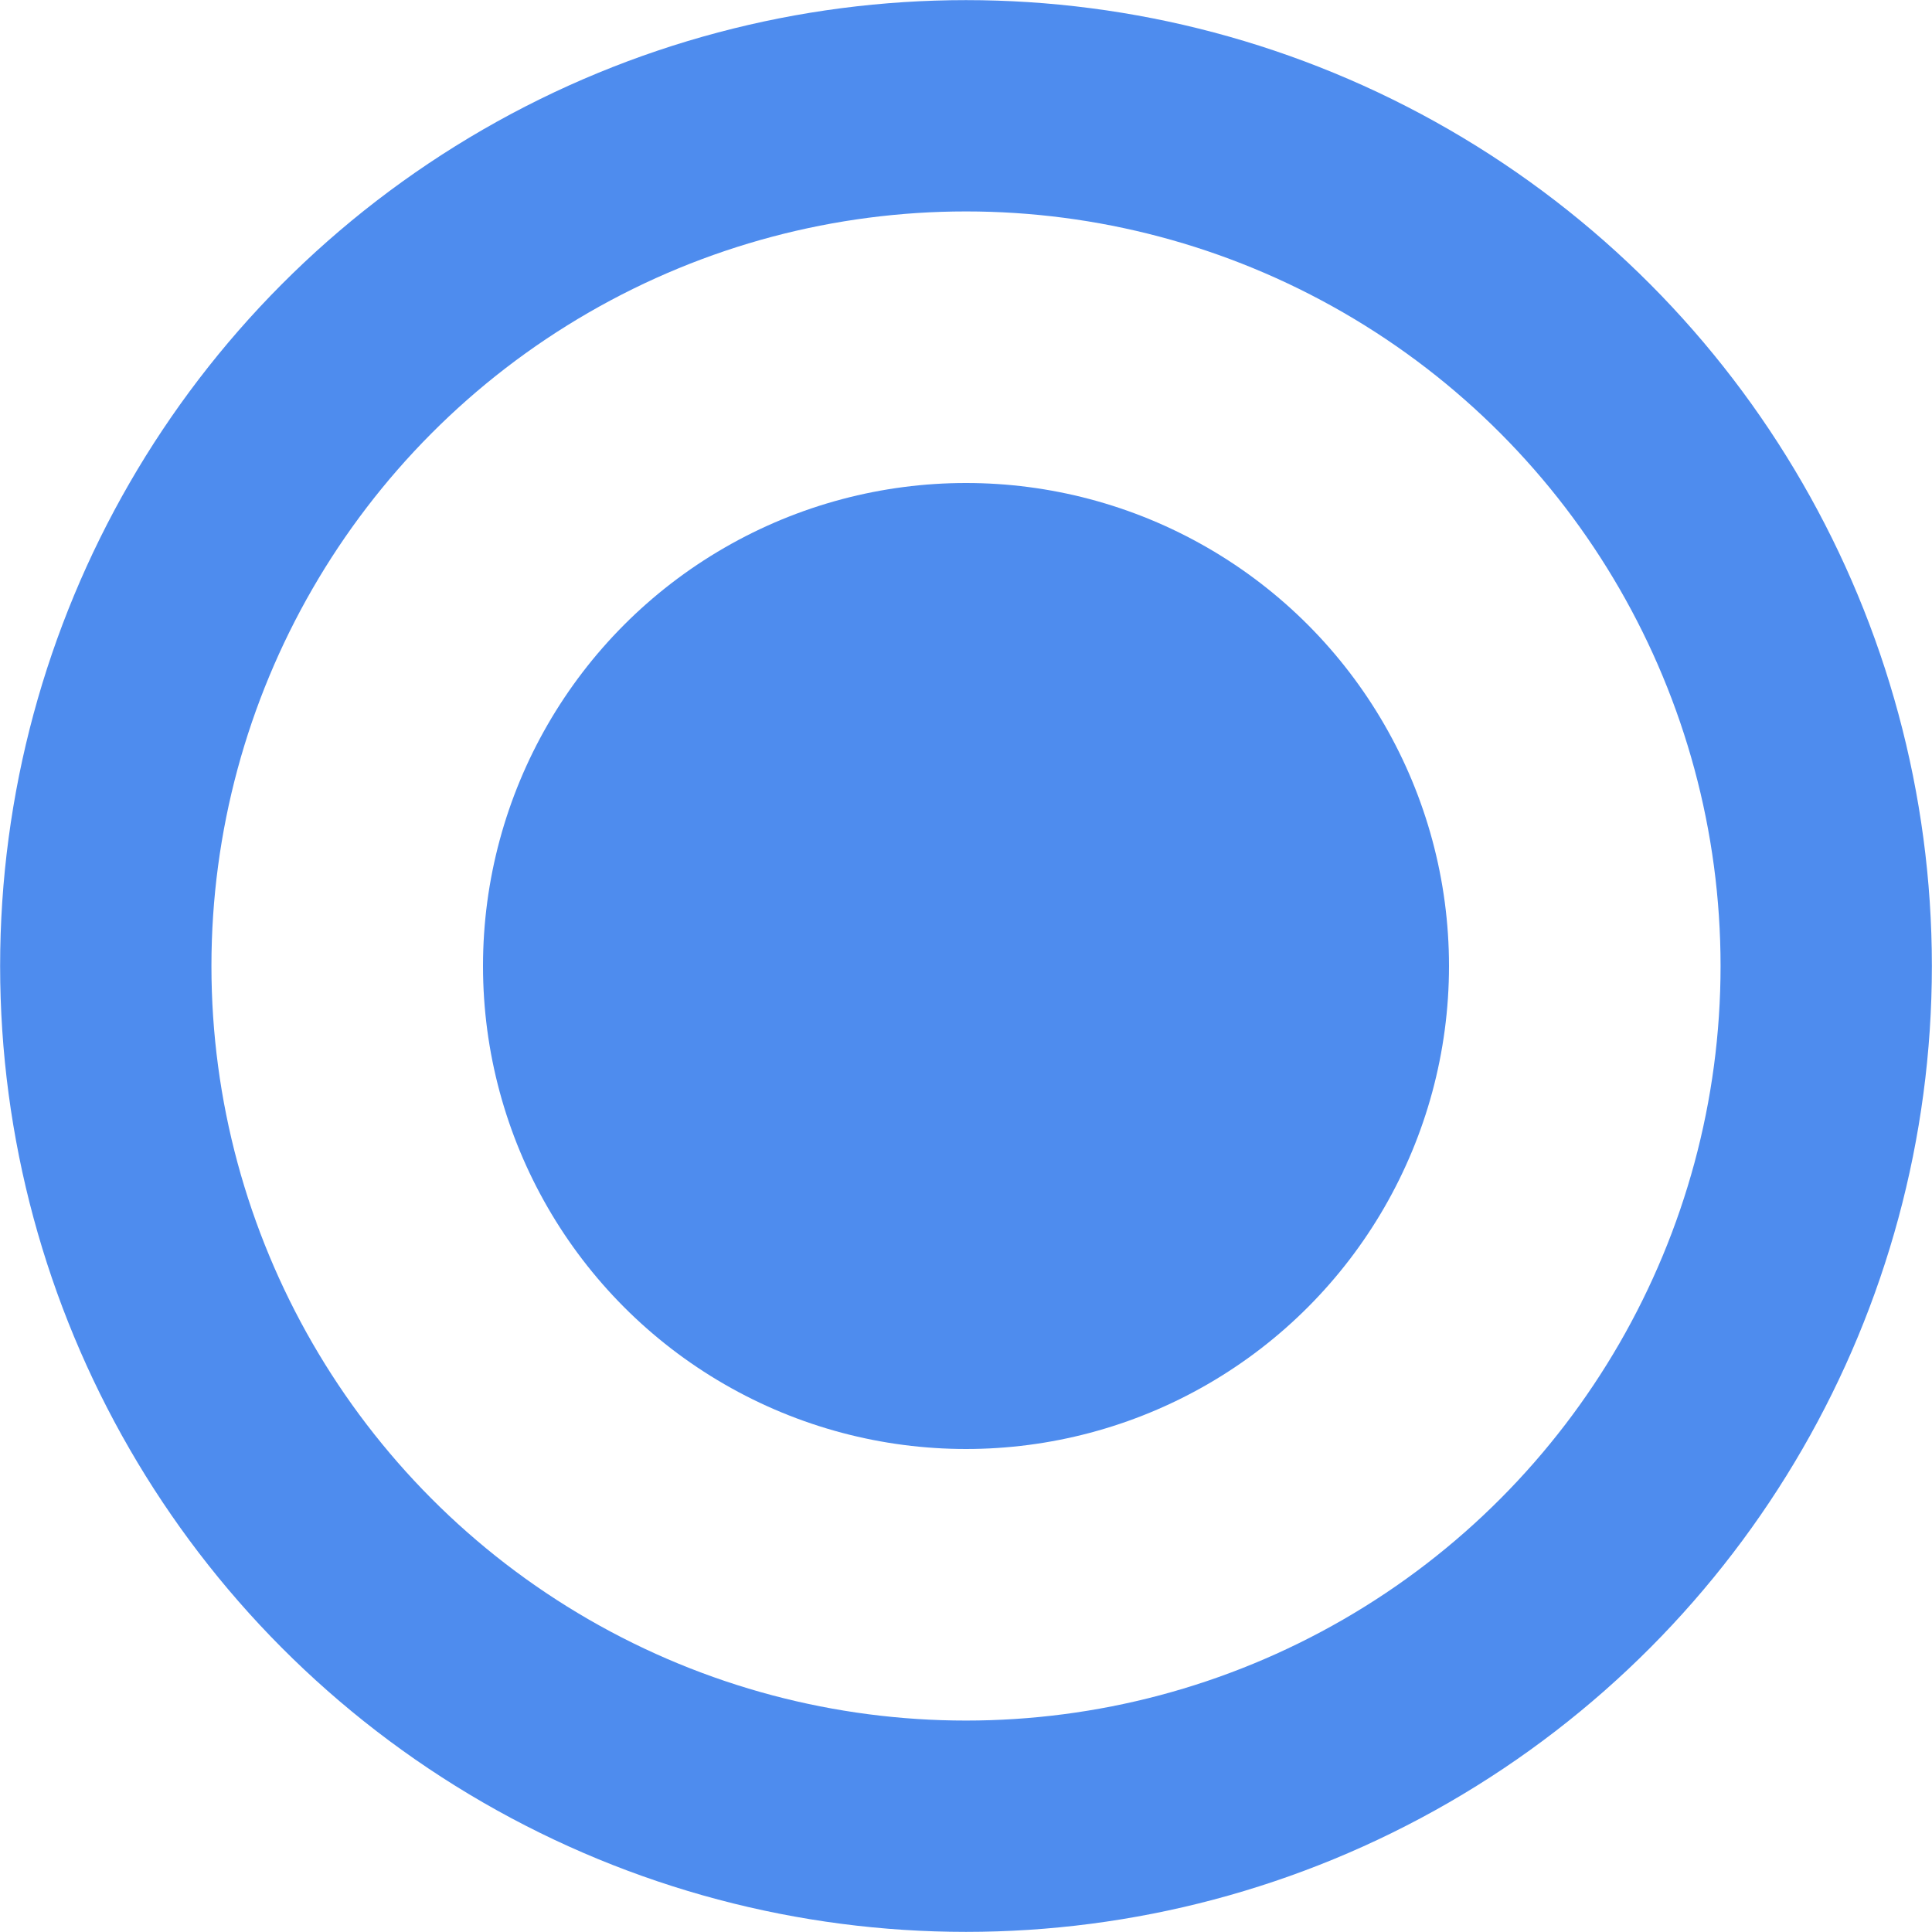 <?xml version="1.0" encoding="UTF-8"?>
<svg width="8px" height="8px" viewBox="0 0 8 8" version="1.1" xmlns="http://www.w3.org/2000/svg" xmlns:xlink="http://www.w3.org/1999/xlink">
    <!-- Generator: Sketch 52.1 (67048) - http://www.bohemiancoding.com/sketch -->
    <title>画板 copy</title>
    <desc>Created with Sketch.</desc>
    <g id="画板-copy" stroke="none" stroke-width="1" fill="none" fill-rule="evenodd">
        <circle id="Oval-Copy-2" stroke="#4E8CEE" stroke-width="0.875" cx="4" cy="4" r="3.562"></circle>
        <circle id="Oval-Copy-2" fill="#4E8CEE" cx="4" cy="4" r="2"></circle>
    </g>
</svg>